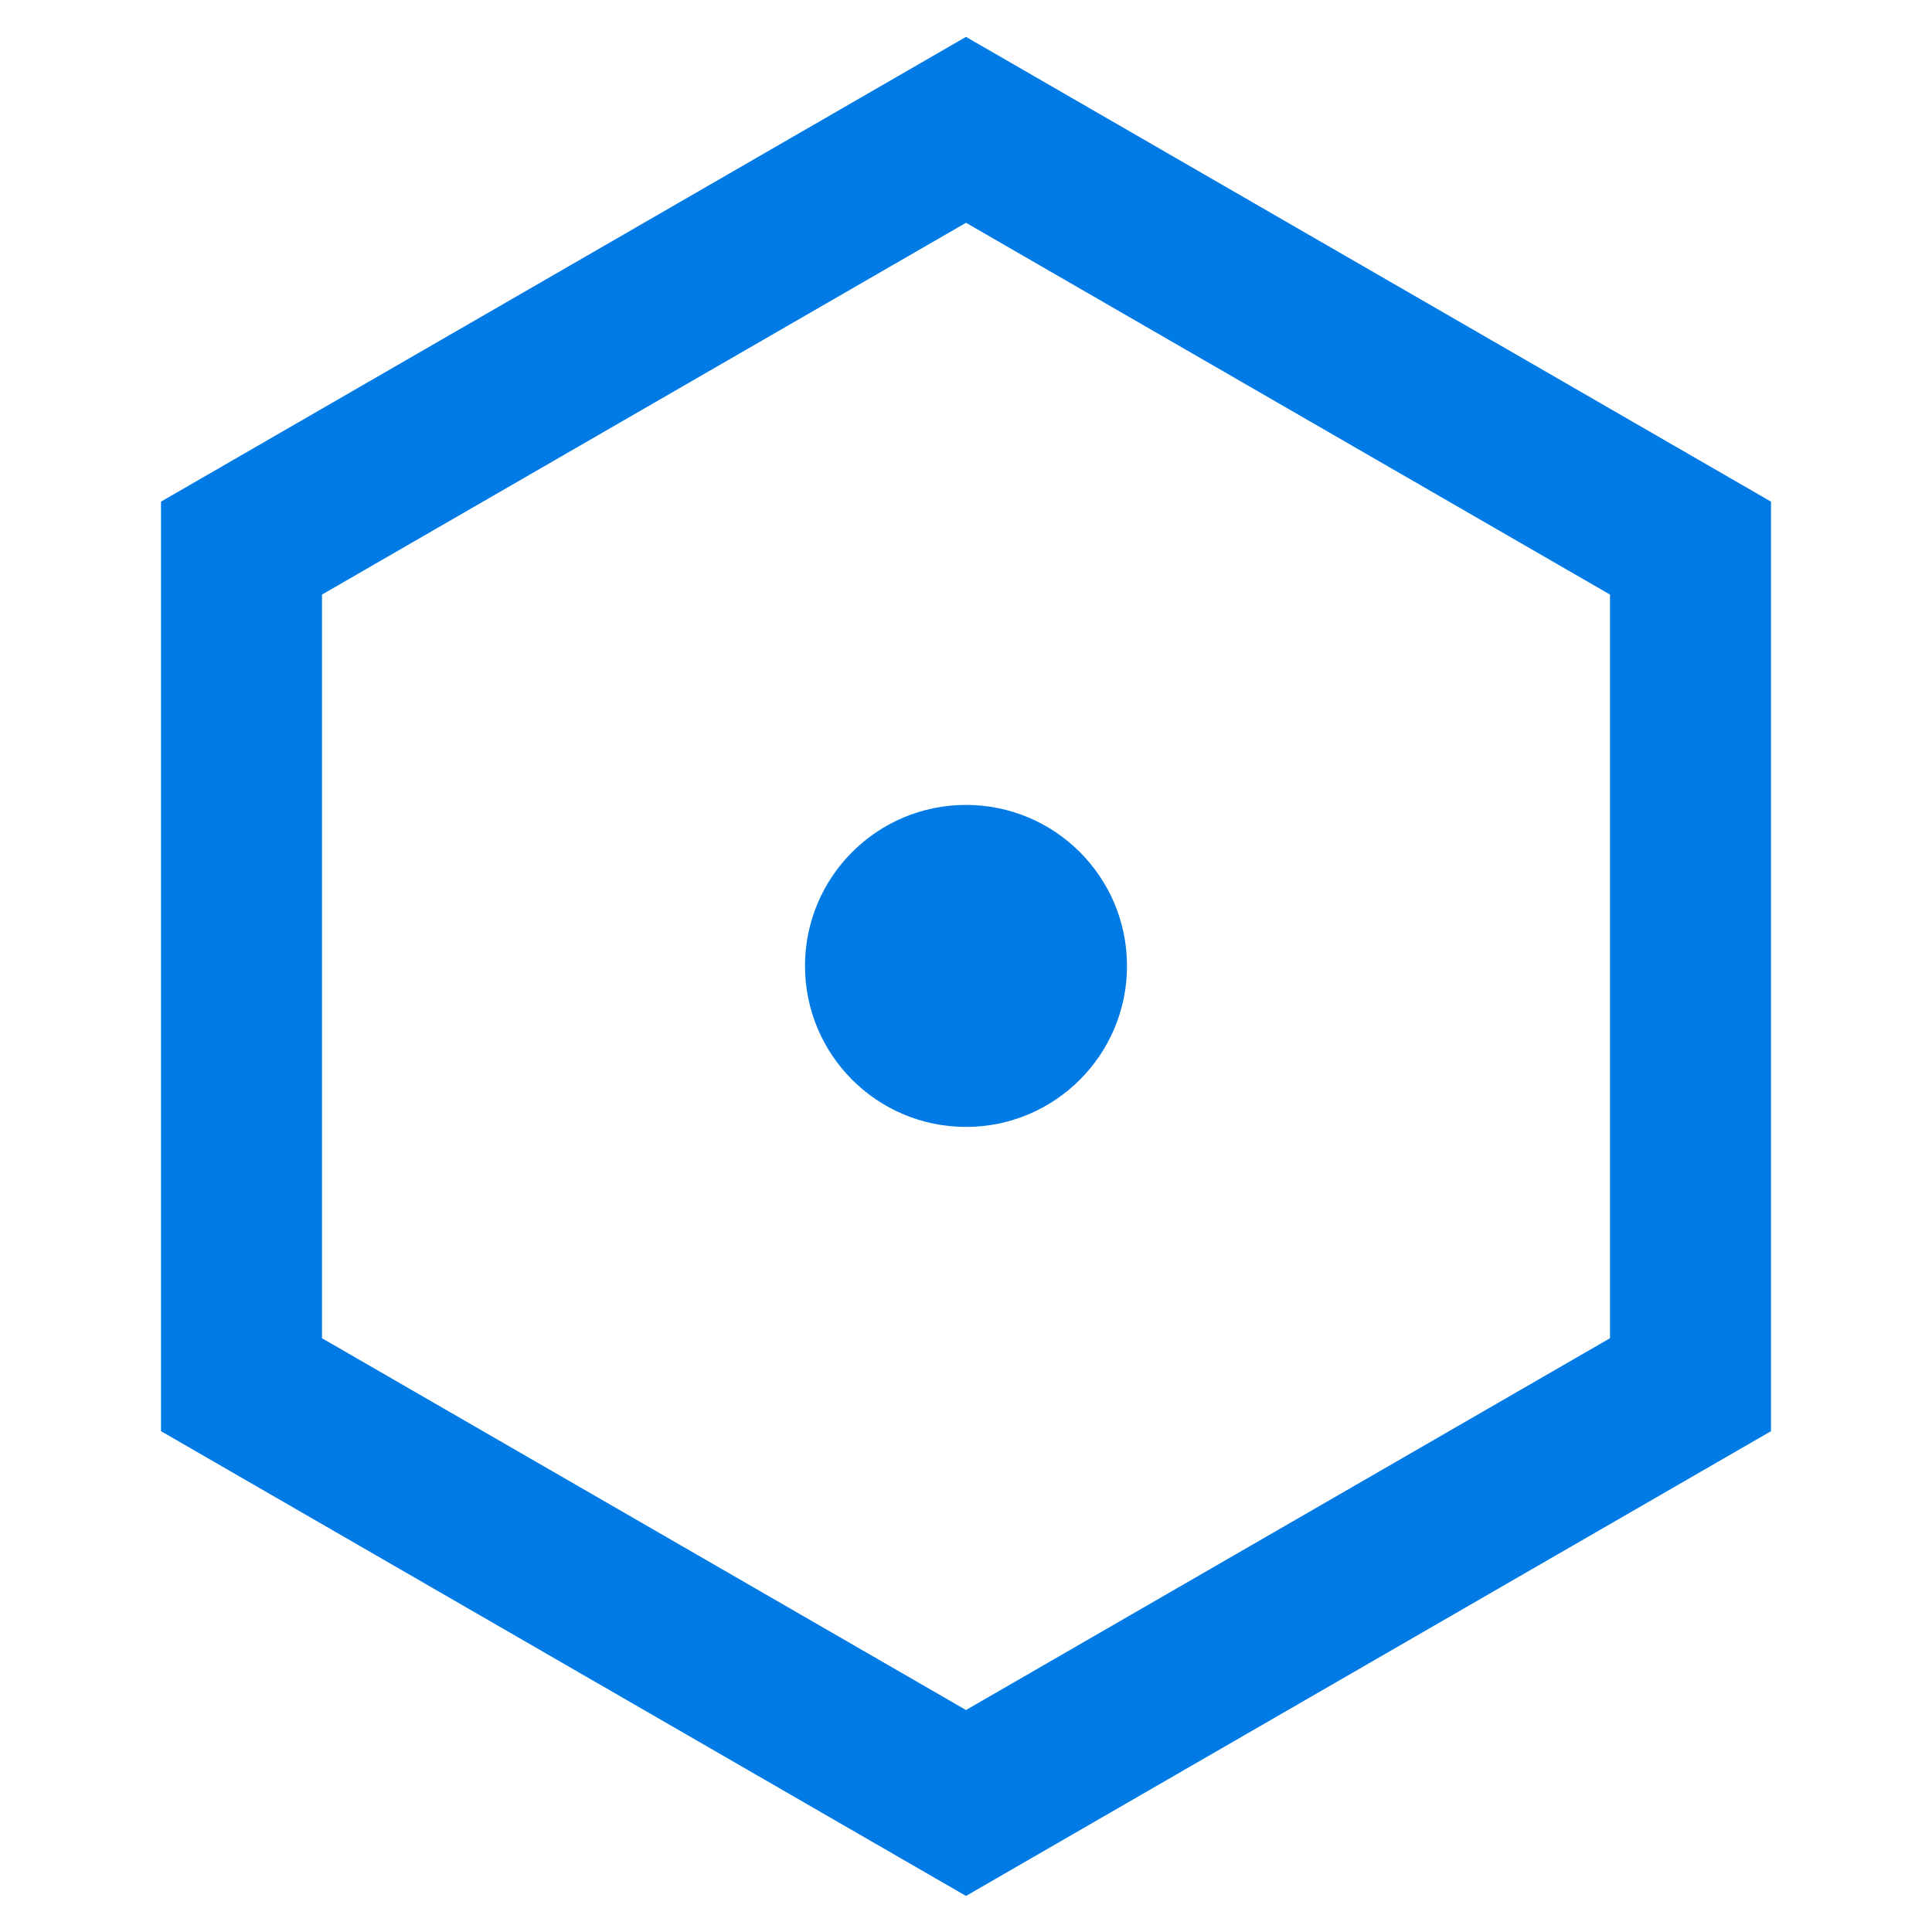 <svg width="48" height="48" viewBox="0 0 48 48" fill="none" xmlns="http://www.w3.org/2000/svg">
<path fill-rule="evenodd" clip-rule="evenodd" d="M8 14.772L24 5.535L40 14.772V33.248L24 42.485L8 33.248V14.772ZM24 0.916L44 12.463V35.557L24 47.104L4 35.557V12.463L24 0.916ZM28 23.998C28 26.207 26.209 27.998 24 27.998C21.791 27.998 20 26.207 20 23.998C20 21.789 21.791 19.998 24 19.998C26.209 19.998 28 21.789 28 23.998Z" fill="#007BE5"/>
</svg>
